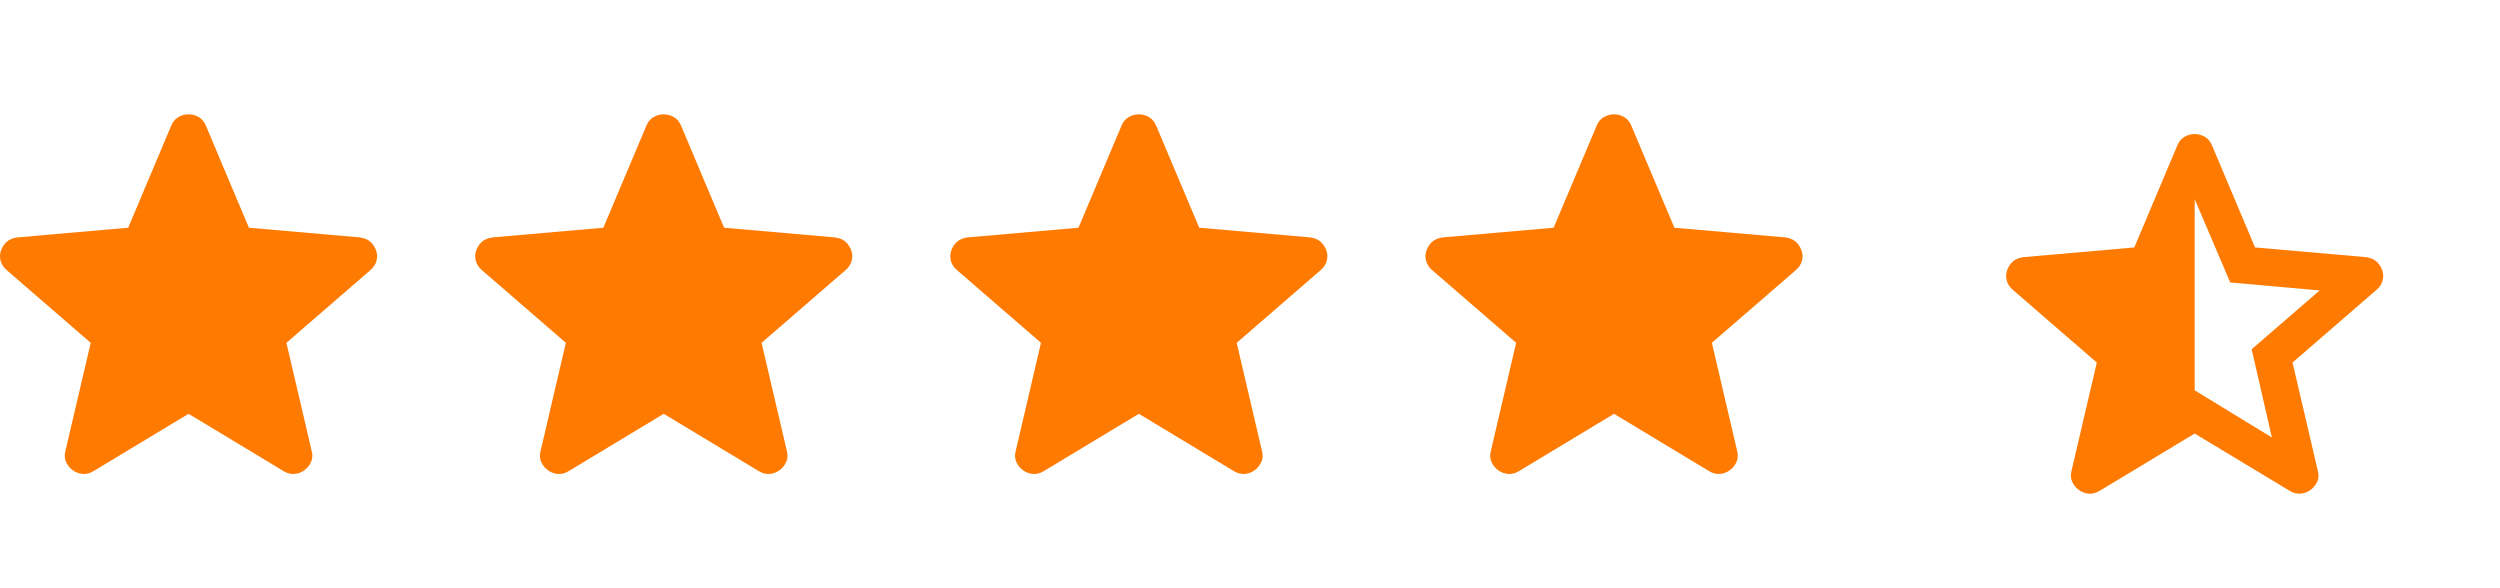 <svg width="102" height="24" viewBox="0 0 102 24" fill="none" xmlns="http://www.w3.org/2000/svg">
<path d="M7.693 16.883L3.803 19.229C3.658 19.314 3.513 19.349 3.367 19.336C3.222 19.323 3.09 19.274 2.972 19.189C2.854 19.104 2.763 18.994 2.699 18.857C2.635 18.721 2.624 18.57 2.668 18.404L3.701 13.987L0.266 11.014C0.138 10.902 0.056 10.773 0.021 10.627C-0.014 10.48 -0.005 10.337 0.049 10.199C0.103 10.06 0.18 9.947 0.281 9.859C0.383 9.771 0.521 9.714 0.697 9.687L5.23 9.291L6.989 5.12C7.053 4.965 7.15 4.85 7.28 4.776C7.411 4.701 7.548 4.664 7.693 4.664C7.838 4.664 7.975 4.701 8.105 4.776C8.236 4.85 8.333 4.965 8.397 5.12L10.156 9.291L14.689 9.687C14.865 9.714 15.003 9.771 15.104 9.859C15.206 9.947 15.283 10.06 15.337 10.199C15.391 10.337 15.4 10.48 15.365 10.627C15.33 10.773 15.248 10.902 15.12 11.014L11.685 13.987L12.718 18.404C12.761 18.57 12.751 18.721 12.687 18.857C12.623 18.994 12.532 19.104 12.414 19.189C12.296 19.274 12.164 19.323 12.019 19.336C11.873 19.349 11.728 19.314 11.583 19.229L7.693 16.883Z" fill="#FF7A00"/>
<path d="M27.08 16.883L23.189 19.229C23.044 19.314 22.899 19.349 22.754 19.336C22.608 19.323 22.477 19.274 22.359 19.189C22.241 19.104 22.15 18.994 22.085 18.857C22.021 18.721 22.011 18.57 22.055 18.404L23.087 13.987L19.653 11.014C19.525 10.902 19.443 10.773 19.408 10.627C19.372 10.48 19.382 10.337 19.436 10.199C19.489 10.06 19.567 9.947 19.668 9.859C19.77 9.771 19.908 9.714 20.084 9.687L24.616 9.291L26.376 5.12C26.44 4.965 26.537 4.85 26.667 4.776C26.797 4.701 26.935 4.664 27.08 4.664C27.225 4.664 27.362 4.701 27.492 4.776C27.622 4.85 27.719 4.965 27.784 5.12L29.543 9.291L34.076 9.687C34.251 9.714 34.39 9.771 34.491 9.859C34.592 9.947 34.67 10.06 34.724 10.199C34.778 10.337 34.787 10.48 34.752 10.627C34.717 10.773 34.635 10.902 34.507 11.014L31.072 13.987L32.105 18.404C32.148 18.57 32.138 18.721 32.074 18.857C32.01 18.994 31.919 19.104 31.801 19.189C31.683 19.274 31.551 19.323 31.406 19.336C31.26 19.349 31.115 19.314 30.97 19.229L27.08 16.883Z" fill="#FF7A00"/>
<path d="M46.465 16.883L42.574 19.229C42.429 19.314 42.284 19.349 42.139 19.336C41.993 19.323 41.861 19.274 41.743 19.189C41.625 19.104 41.534 18.994 41.47 18.857C41.406 18.721 41.396 18.57 41.44 18.404L42.472 13.987L39.038 11.014C38.909 10.902 38.828 10.773 38.792 10.627C38.757 10.48 38.766 10.337 38.82 10.199C38.874 10.06 38.952 9.947 39.053 9.859C39.154 9.771 39.293 9.714 39.468 9.687L44.001 9.291L45.761 5.12C45.825 4.965 45.922 4.85 46.052 4.776C46.182 4.701 46.32 4.664 46.465 4.664C46.609 4.664 46.747 4.701 46.877 4.776C47.007 4.85 47.104 4.965 47.168 5.12L48.928 9.291L53.461 9.687C53.636 9.714 53.775 9.771 53.876 9.859C53.977 9.947 54.055 10.06 54.109 10.199C54.163 10.337 54.172 10.48 54.136 10.627C54.101 10.773 54.02 10.902 53.891 11.014L50.457 13.987L51.489 18.404C51.533 18.57 51.523 18.721 51.459 18.857C51.395 18.994 51.303 19.104 51.186 19.189C51.068 19.274 50.936 19.323 50.79 19.336C50.645 19.349 50.5 19.314 50.355 19.229L46.465 16.883Z" fill="#FF7A00"/>
<path d="M65.851 16.883L61.961 19.229C61.816 19.314 61.671 19.349 61.525 19.336C61.38 19.323 61.248 19.274 61.13 19.189C61.012 19.104 60.921 18.994 60.857 18.857C60.793 18.721 60.783 18.57 60.826 18.404L61.859 13.987L58.424 11.014C58.296 10.902 58.214 10.773 58.179 10.627C58.144 10.48 58.153 10.337 58.207 10.199C58.261 10.06 58.338 9.947 58.44 9.859C58.541 9.771 58.679 9.714 58.855 9.687L63.388 9.291L65.147 5.12C65.212 4.965 65.309 4.85 65.439 4.776C65.569 4.701 65.706 4.664 65.851 4.664C65.996 4.664 66.133 4.701 66.264 4.776C66.394 4.85 66.491 4.965 66.555 5.12L68.315 9.291L72.847 9.687C73.023 9.714 73.161 9.771 73.263 9.859C73.364 9.947 73.442 10.06 73.495 10.199C73.549 10.337 73.558 10.48 73.523 10.627C73.488 10.773 73.406 10.902 73.278 11.014L69.844 13.987L70.876 18.404C70.92 18.57 70.909 18.721 70.845 18.857C70.781 18.994 70.69 19.104 70.572 19.189C70.454 19.274 70.323 19.323 70.177 19.336C70.032 19.349 69.886 19.314 69.742 19.229L65.851 16.883Z" fill="#FF7A00"/>
<mask id="mask0_181_211820" style="mask-type:alpha" maskUnits="userSpaceOnUse" x="77" y="0" width="25" height="24">
<rect x="77.543" width="24" height="24" fill="#D9D9D9"/>
</mask>
<g mask="url(#mask0_181_211820)">
<path d="M89.543 8.124V15.925L92.693 17.849L91.868 14.249L94.643 11.85L90.993 11.524L89.543 8.124ZM89.543 17.688L85.652 20.034C85.507 20.119 85.362 20.154 85.217 20.141C85.071 20.127 84.939 20.078 84.822 19.994C84.704 19.909 84.612 19.798 84.548 19.662C84.484 19.525 84.474 19.374 84.518 19.209L85.55 14.792L82.116 11.819C81.987 11.707 81.906 11.578 81.871 11.431C81.835 11.284 81.845 11.142 81.898 11.003C81.952 10.865 82.03 10.752 82.131 10.664C82.232 10.576 82.371 10.519 82.546 10.492L87.079 10.096L88.839 5.925C88.903 5.769 89 5.655 89.13 5.58C89.26 5.506 89.398 5.469 89.543 5.469C89.687 5.469 89.825 5.506 89.955 5.58C90.085 5.655 90.182 5.769 90.246 5.925L92.006 10.096L96.539 10.492C96.714 10.519 96.853 10.576 96.954 10.664C97.055 10.752 97.133 10.865 97.187 11.003C97.241 11.142 97.25 11.284 97.215 11.431C97.179 11.578 97.098 11.707 96.969 11.819L93.535 14.792L94.567 19.209C94.611 19.374 94.601 19.525 94.537 19.662C94.473 19.798 94.382 19.909 94.264 19.994C94.146 20.078 94.014 20.127 93.868 20.141C93.723 20.154 93.578 20.119 93.433 20.034L89.543 17.688Z" fill="#FF7A00"/>
</g>
</svg>
